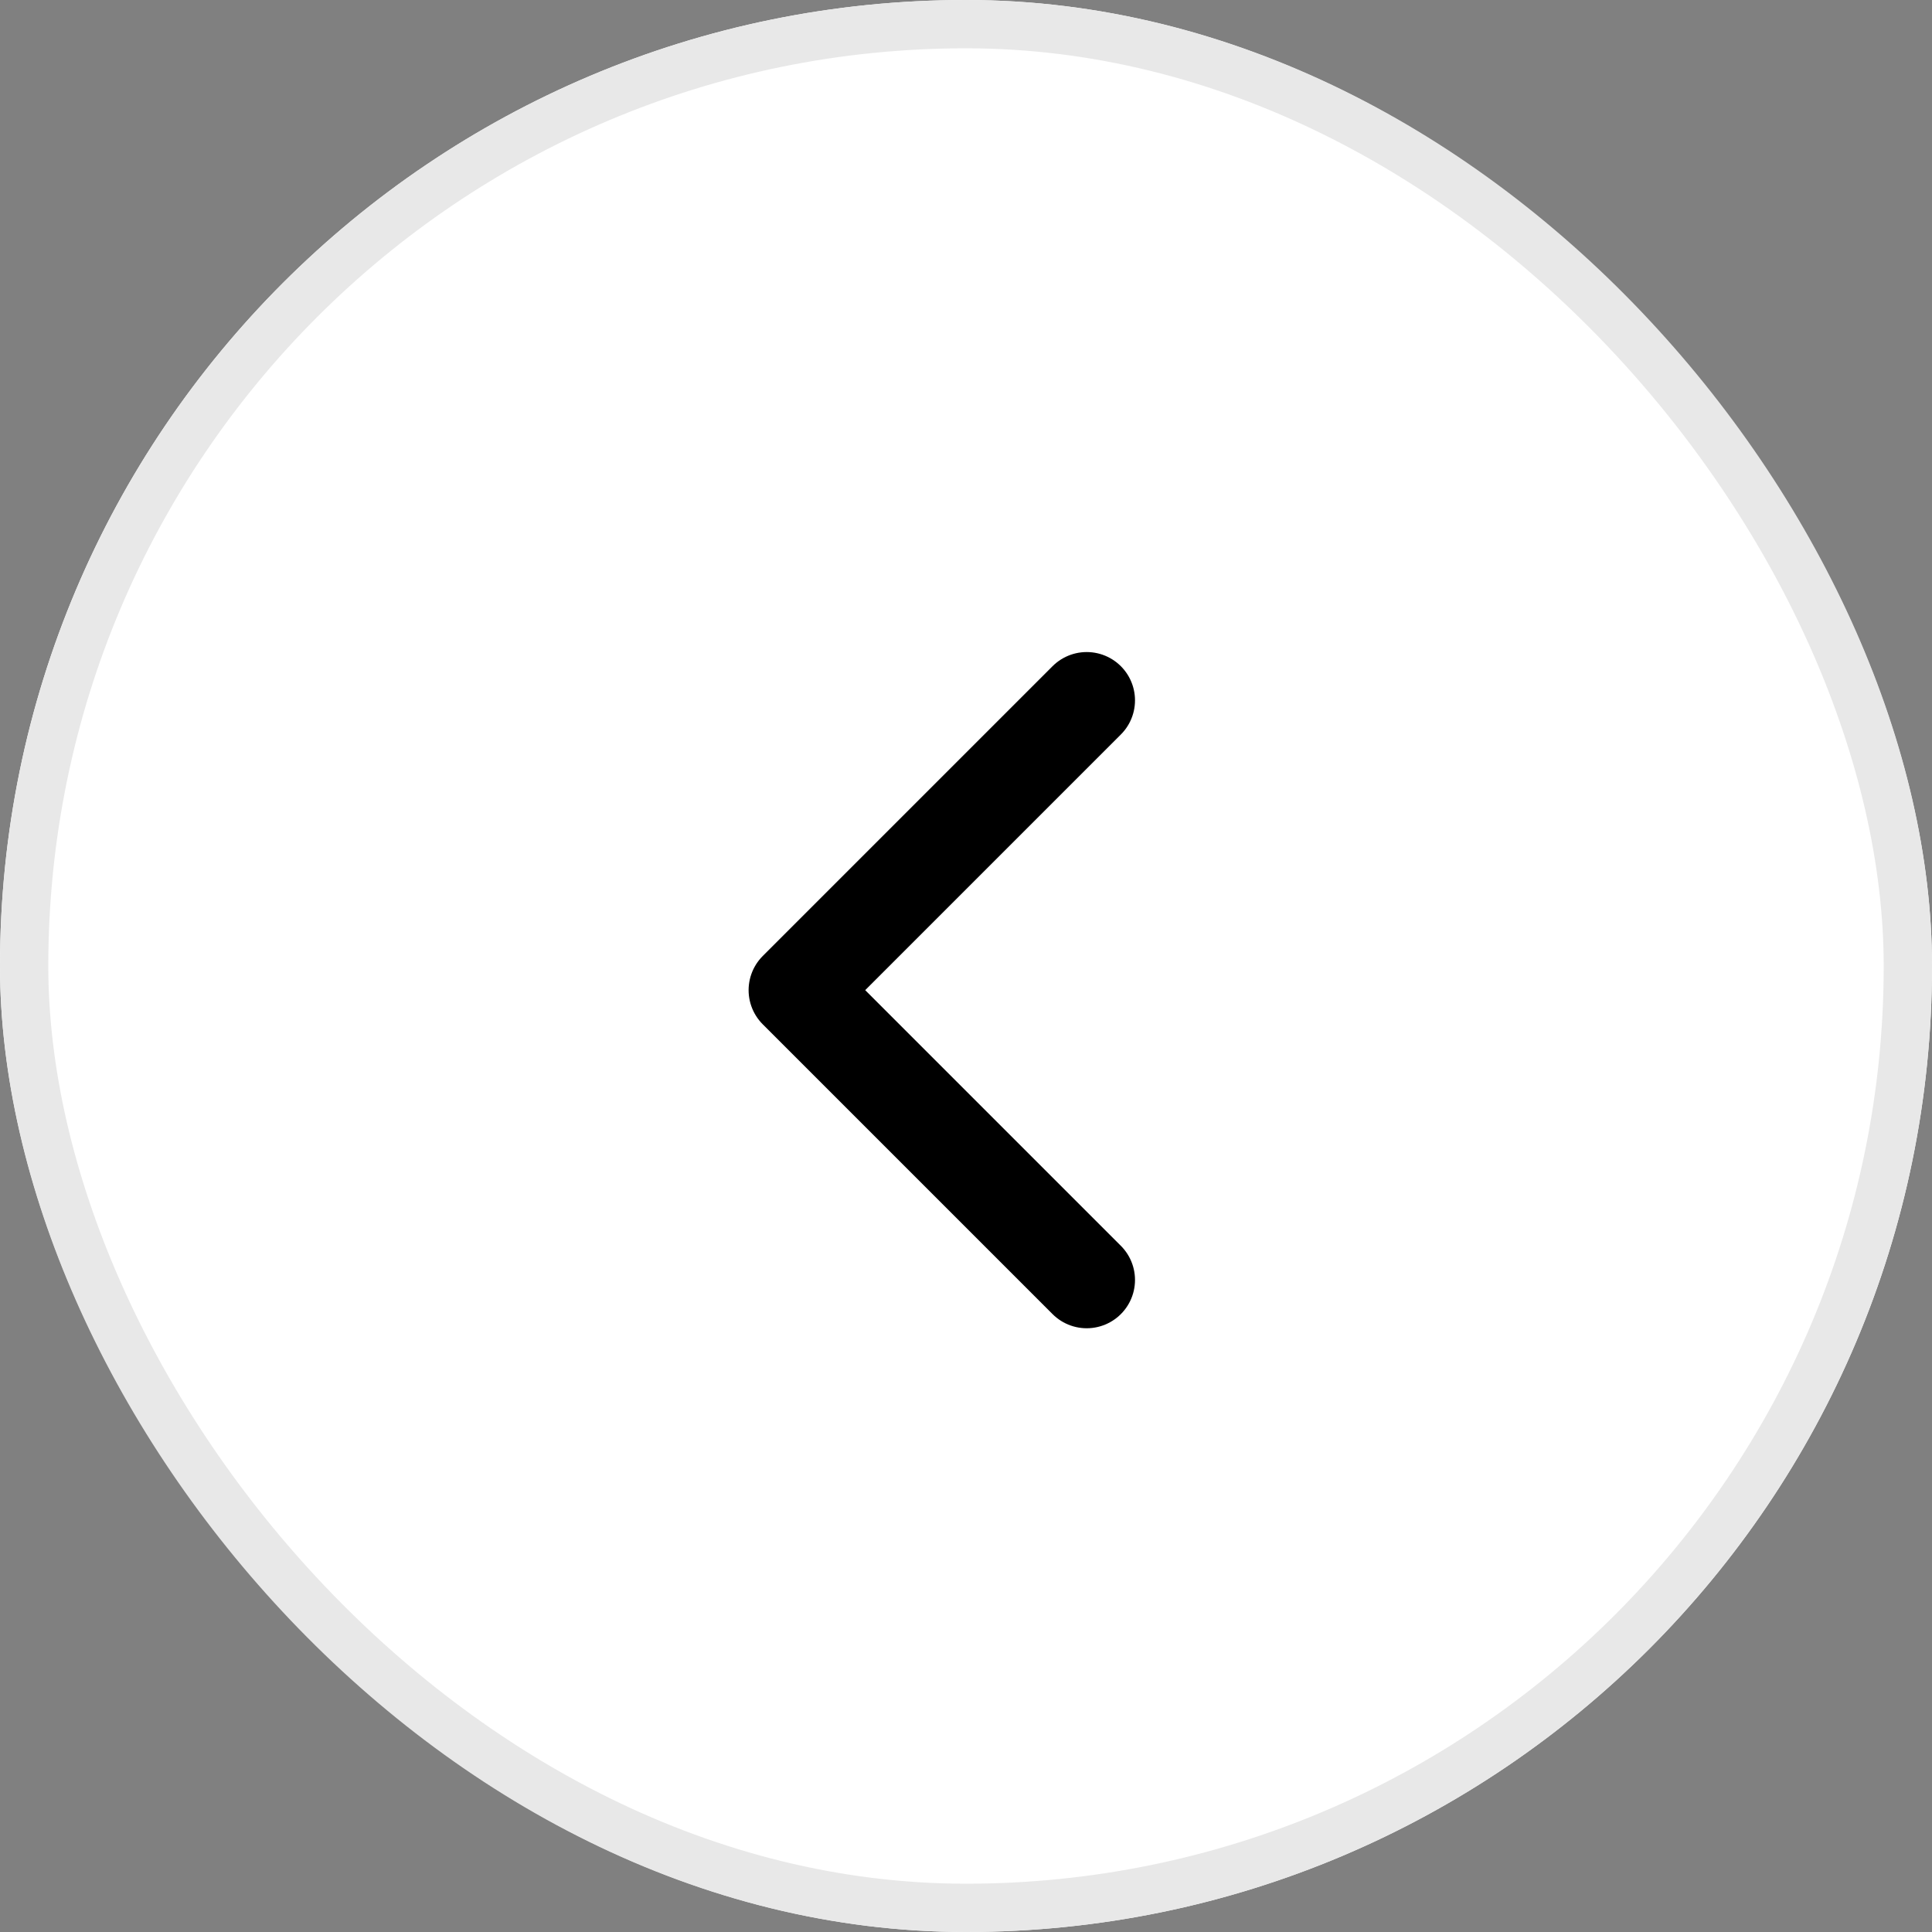 <svg xmlns="http://www.w3.org/2000/svg" width="40" height="40" viewBox="0 0 40 40">
  <rect x="0" y="0" width="40" height="40" fill="#808080" stroke="none"/>
  <g id="BT_Main_KV_Left" data-name="BT / Main / KV_Left" transform="translate(4 4)">
    <g id="사각형_113" data-name="사각형 113" transform="translate(-4 -4)" fill="#fff" stroke="#e8e8e8" stroke-width="1">
      <rect width="40" height="40" rx="20" stroke="none"/>
      <rect x="0.5" y="0.5" width="39" height="39" rx="19.5" fill="none"/>
    </g>
    <path id="패스_32" data-name="패스 32" d="M-14231.3-19017.781l-6,6,2,2,4,4" transform="translate(14249.799 19028.281)" fill="none" stroke="#000" stroke-linecap="round" stroke-linejoin="round" stroke-width="2"/>
  </g>
</svg>
